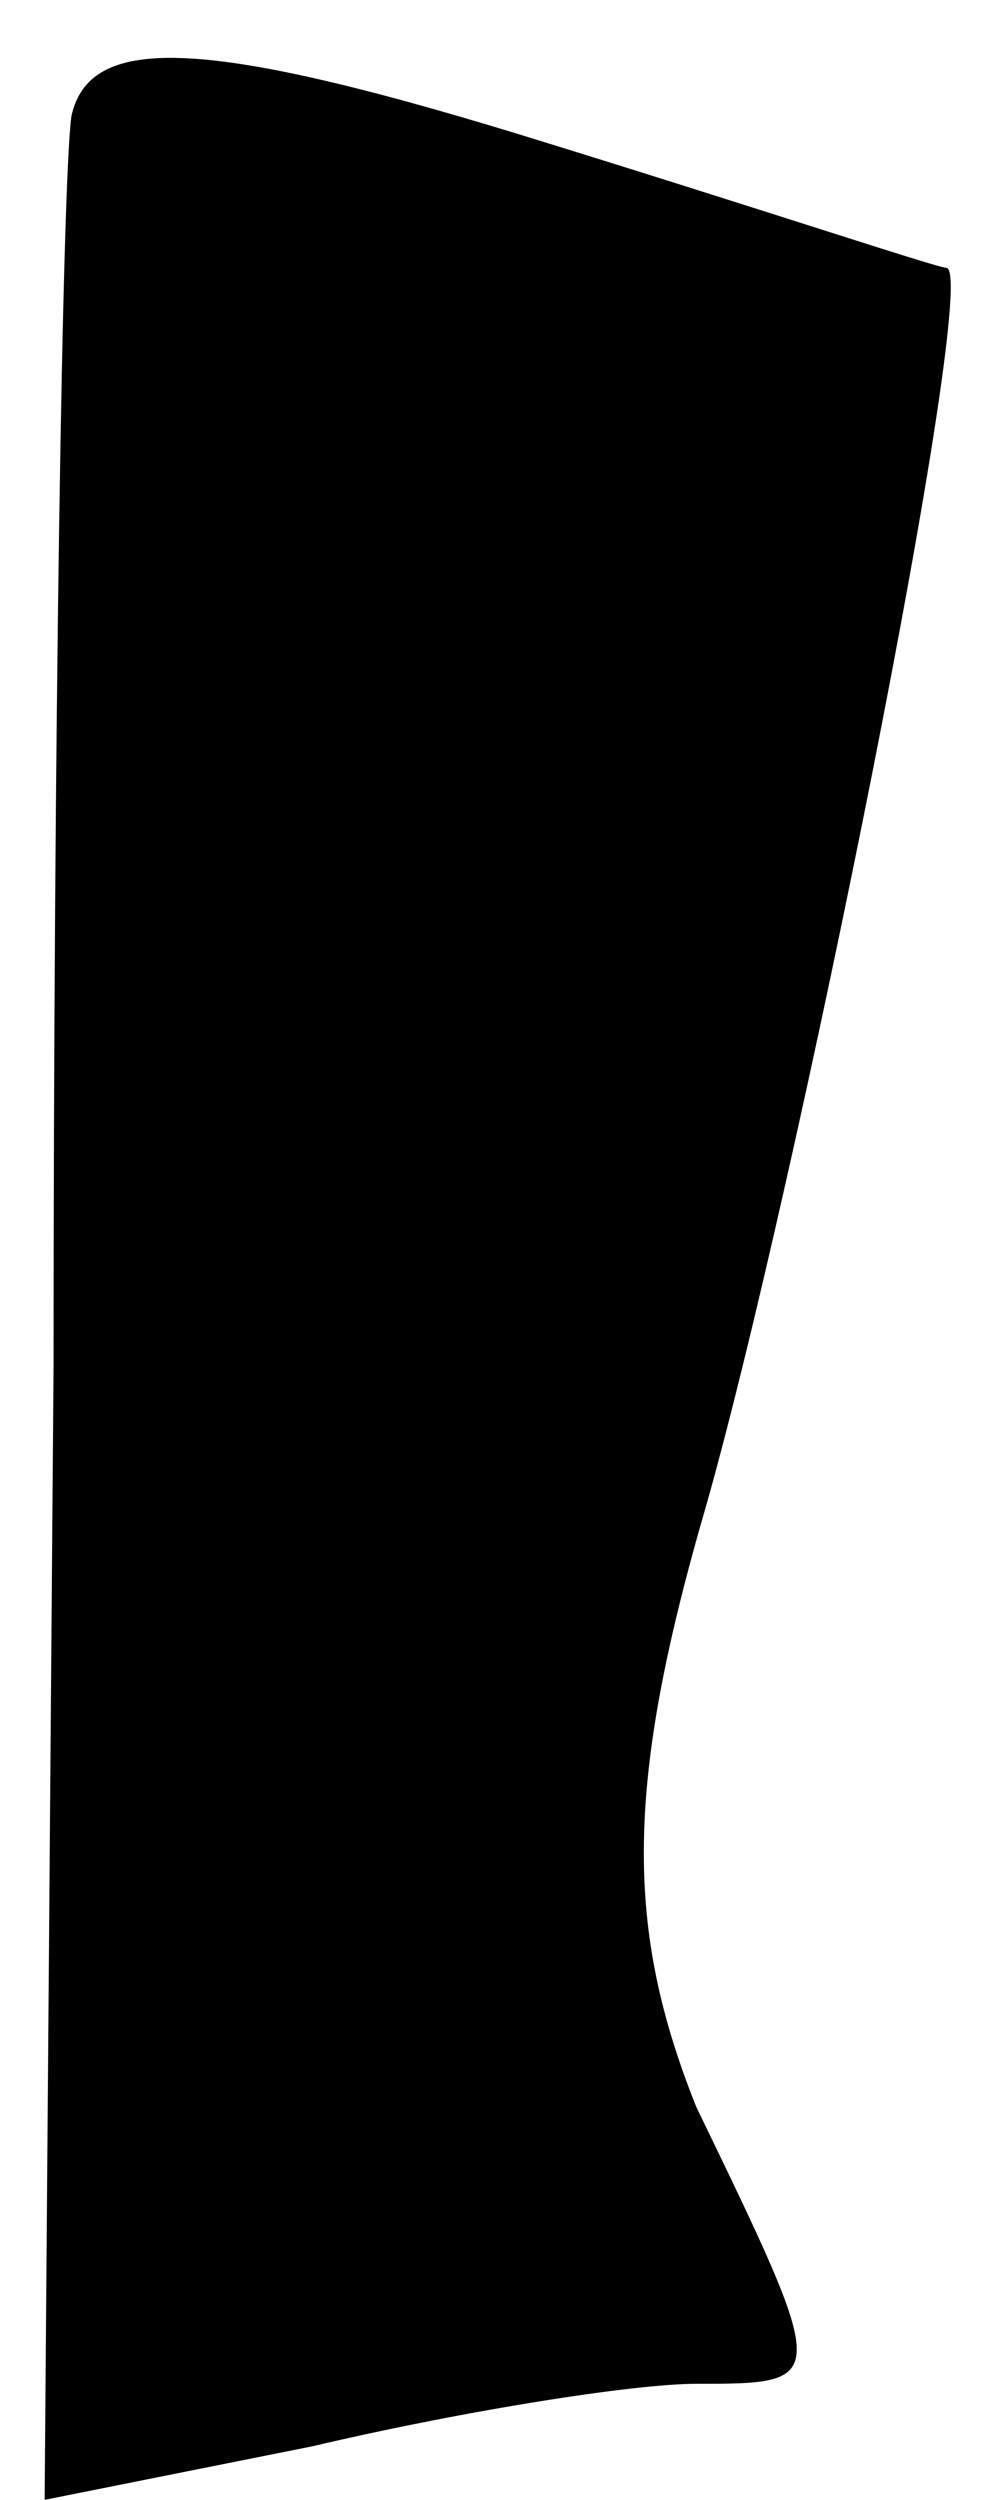 <?xml version="1.0" standalone="no"?>
<!DOCTYPE svg PUBLIC "-//W3C//DTD SVG 20010904//EN"
 "http://www.w3.org/TR/2001/REC-SVG-20010904/DTD/svg10.dtd">
<svg version="1.0" xmlns="http://www.w3.org/2000/svg"
 width="11pt" height="28pt" viewBox="0 0 11 28"
 preserveAspectRatio="xMidYMid meet">
<g transform="translate(0,28) scale(0.1,-0.1)"
fill="#000000" stroke="none">
<path fill="#000000" stroke="none" d="M8 267 c-1 -7 -2 -69 -2 -140 l-1 -127
30 6 c17 4 36 7 43 7 15 0 15 0 0 31 -8 20 -8 36 1 67 10 35 31 139 27 139 -1
0 -22 7 -48 15 -36 11 -48 11 -50 2z"/>
</g>
</svg>
